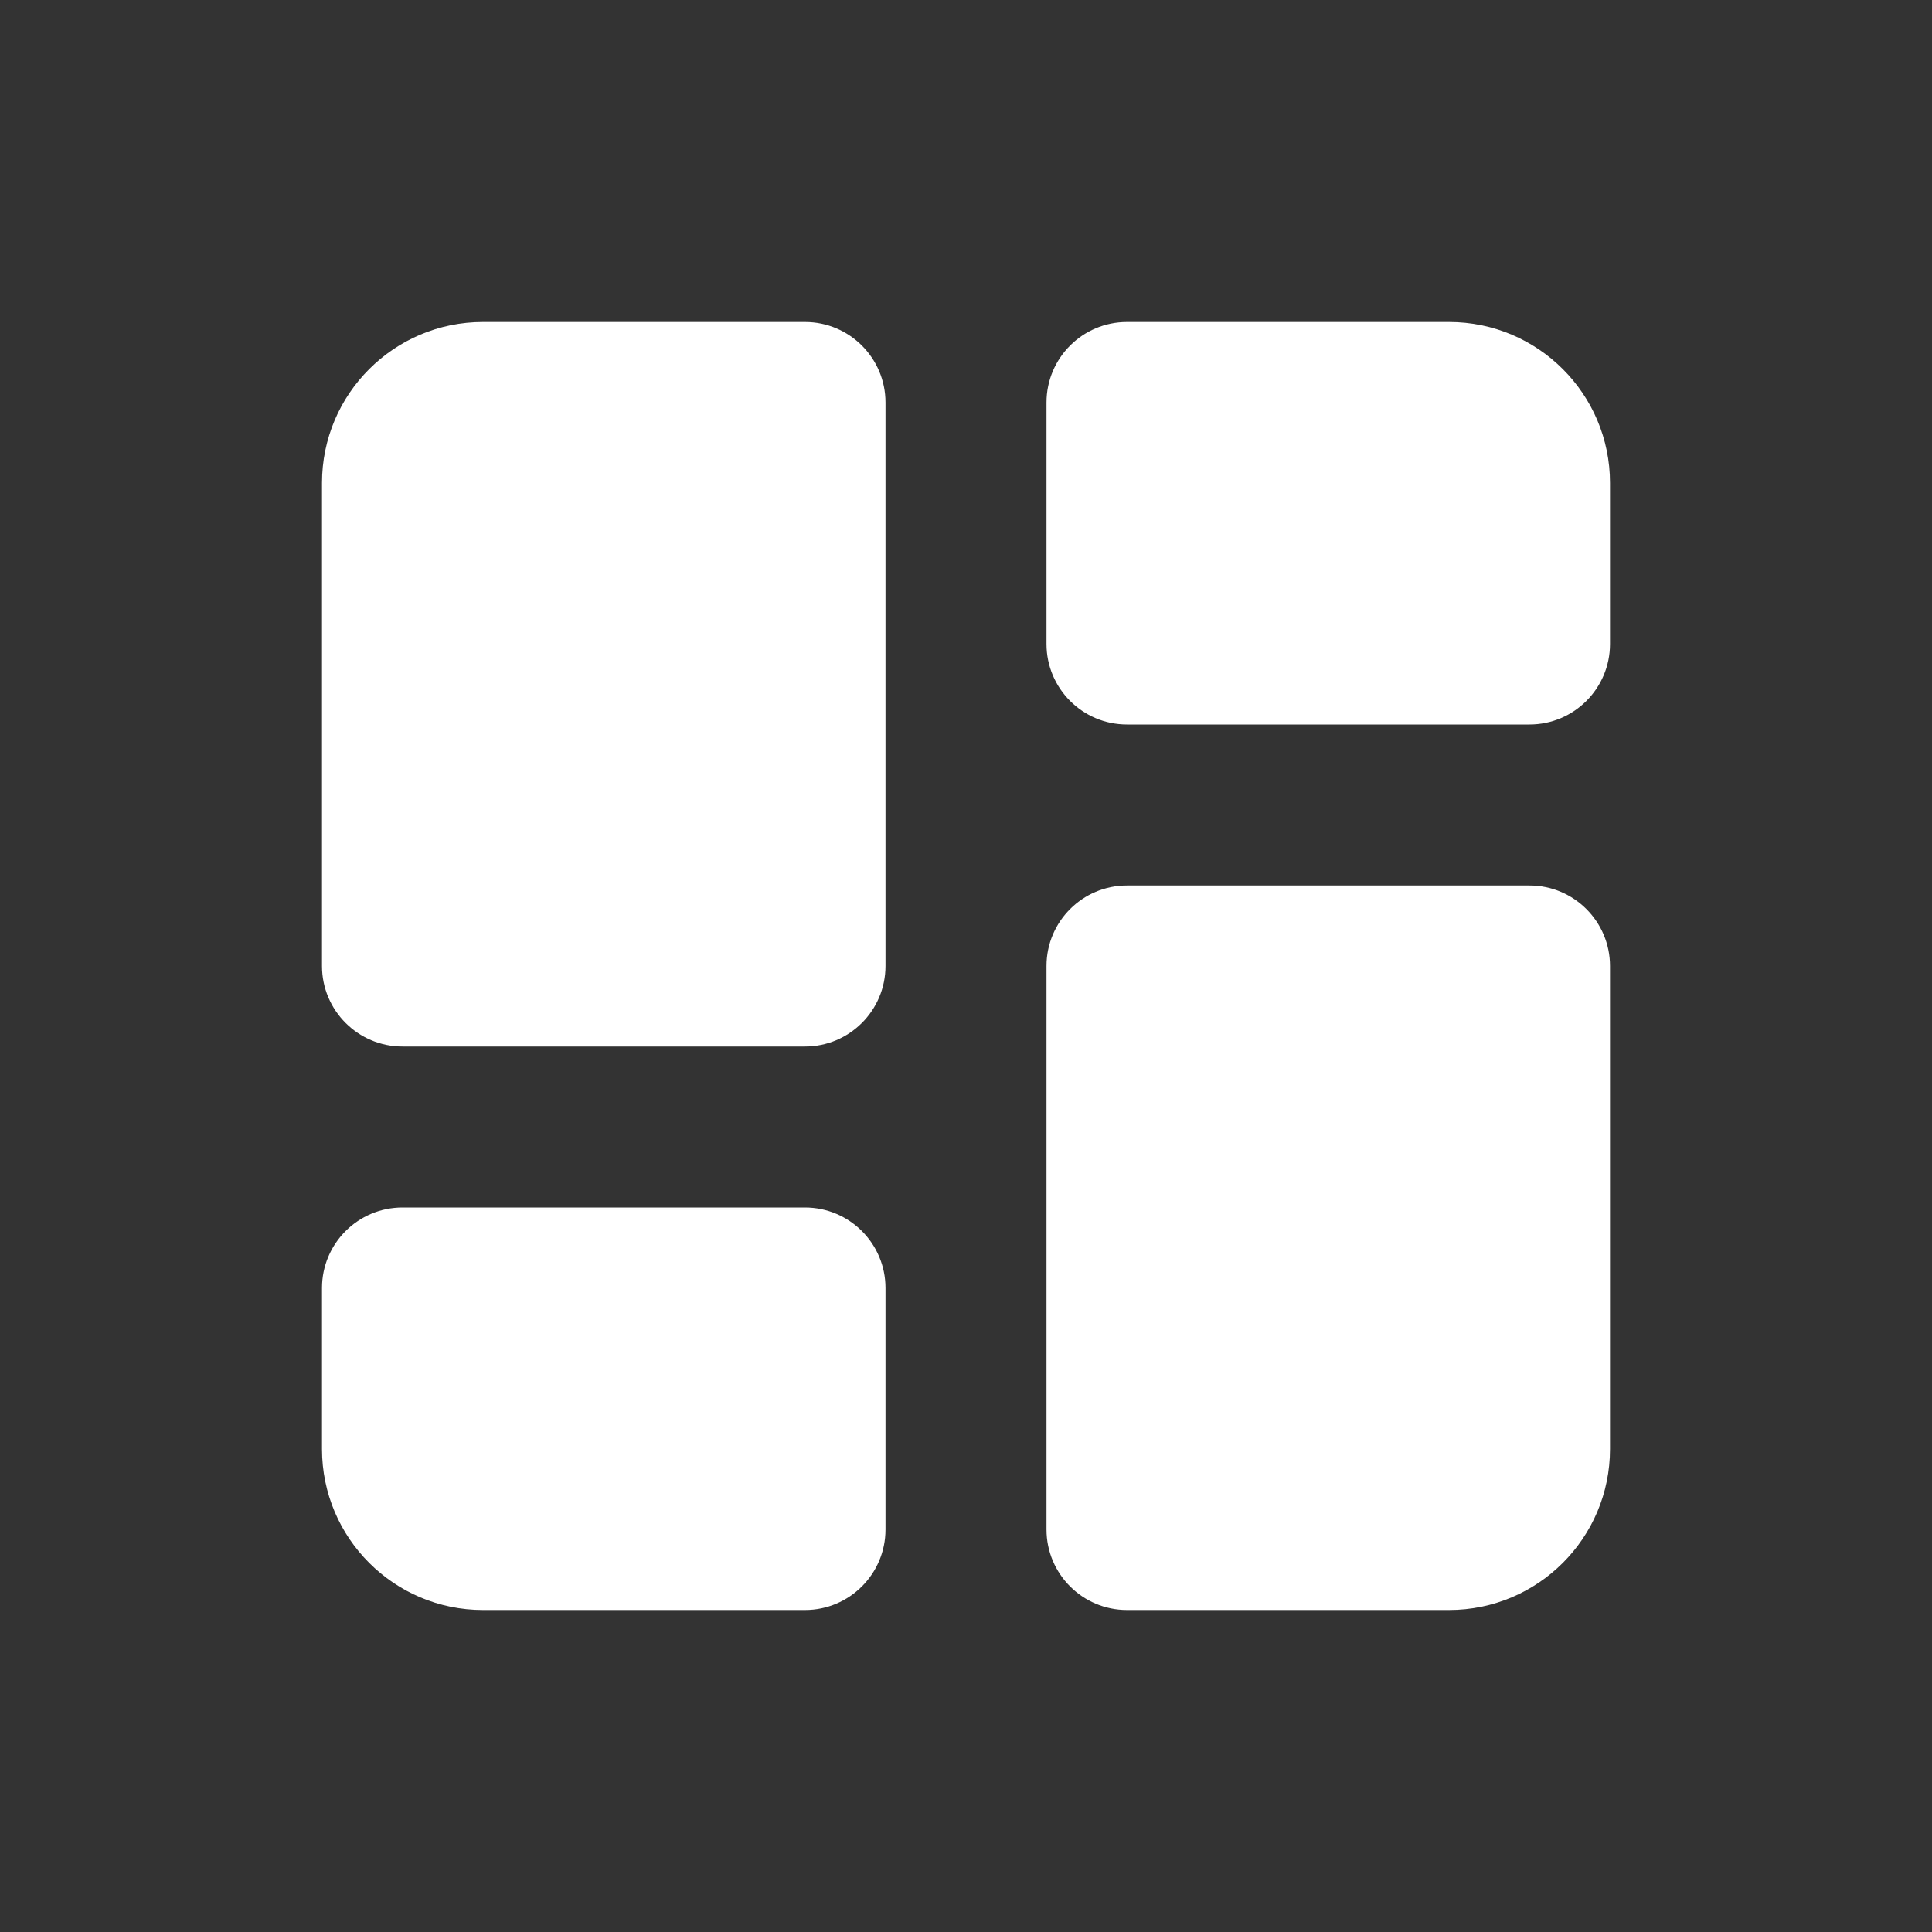 <svg width="24" height="24" viewBox="0 0 24 24" fill="none" xmlns="http://www.w3.org/2000/svg">
<rect x="0" y="0" width="24" height="24" fill="#333333" stroke="none"/>
<path d="M11 5C11 4.448 10.552 4 10 4H6C4.896 4 4 4.895 4 6V12C4 12.552 4.448 13 5 13H10C10.552 13 11 12.552 11 12V5Z" fill="white"/>
<path d="M5 15C4.448 15 4 15.448 4 16V18C4 19.105 4.896 20 6 20H10C10.552 20 11 19.552 11 19V16C11 15.448 10.552 15 10 15H5Z" fill="white"/>
<path d="M13 19C13 19.552 13.448 20 14 20H18C19.105 20 20 19.105 20 18V12C20 11.448 19.552 11 19 11H14C13.448 11 13 11.448 13 12V19Z" fill="white"/>
<path d="M19 9C19.552 9 20 8.552 20 8V6C20 4.895 19.105 4 18 4H14C13.448 4 13 4.448 13 5V8C13 8.552 13.448 9 14 9H19Z" fill="white"/>
</svg>
